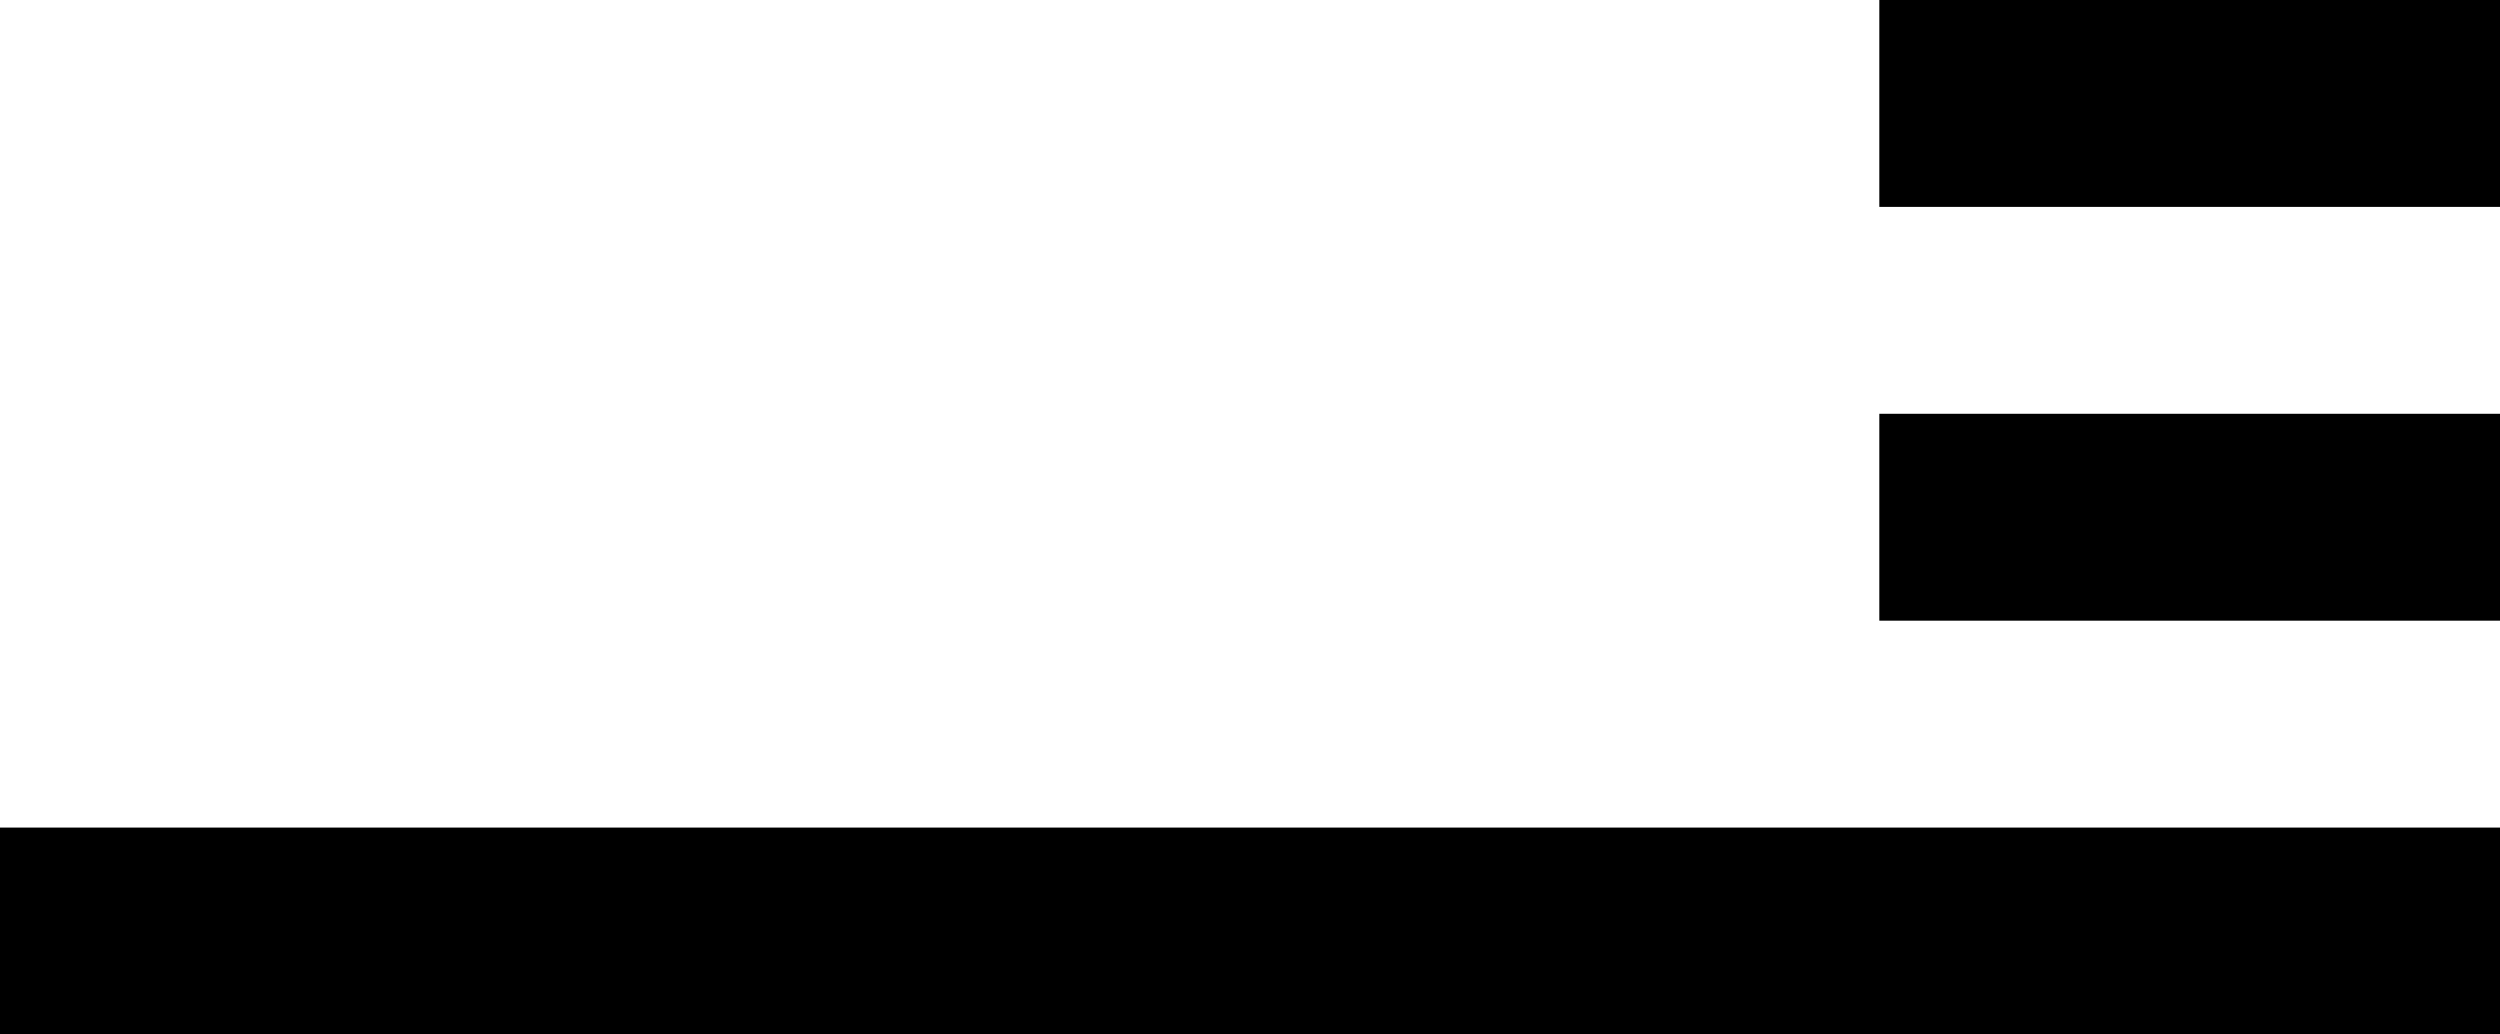 <?xml version="1.0" encoding="utf-8"?>
<!-- Generator: Adobe Illustrator 18.1.1, SVG Export Plug-In . SVG Version: 6.00 Build 0)  -->
<svg version="1.1" id="Layer_1" xmlns="http://www.w3.org/2000/svg" xmlns:xlink="http://www.w3.org/1999/xlink" x="0px" y="0px"
	 viewBox="0 0 96.632 39.985" enable-background="new 0 0 96.632 39.985" xml:space="preserve">
<rect y="31.988" width="96.632" height="7.997"/>
<rect x="72.641" y="15.994" width="23.991" height="7.997"/>
<rect x="72.641" width="23.991" height="7.997"/>
</svg>
